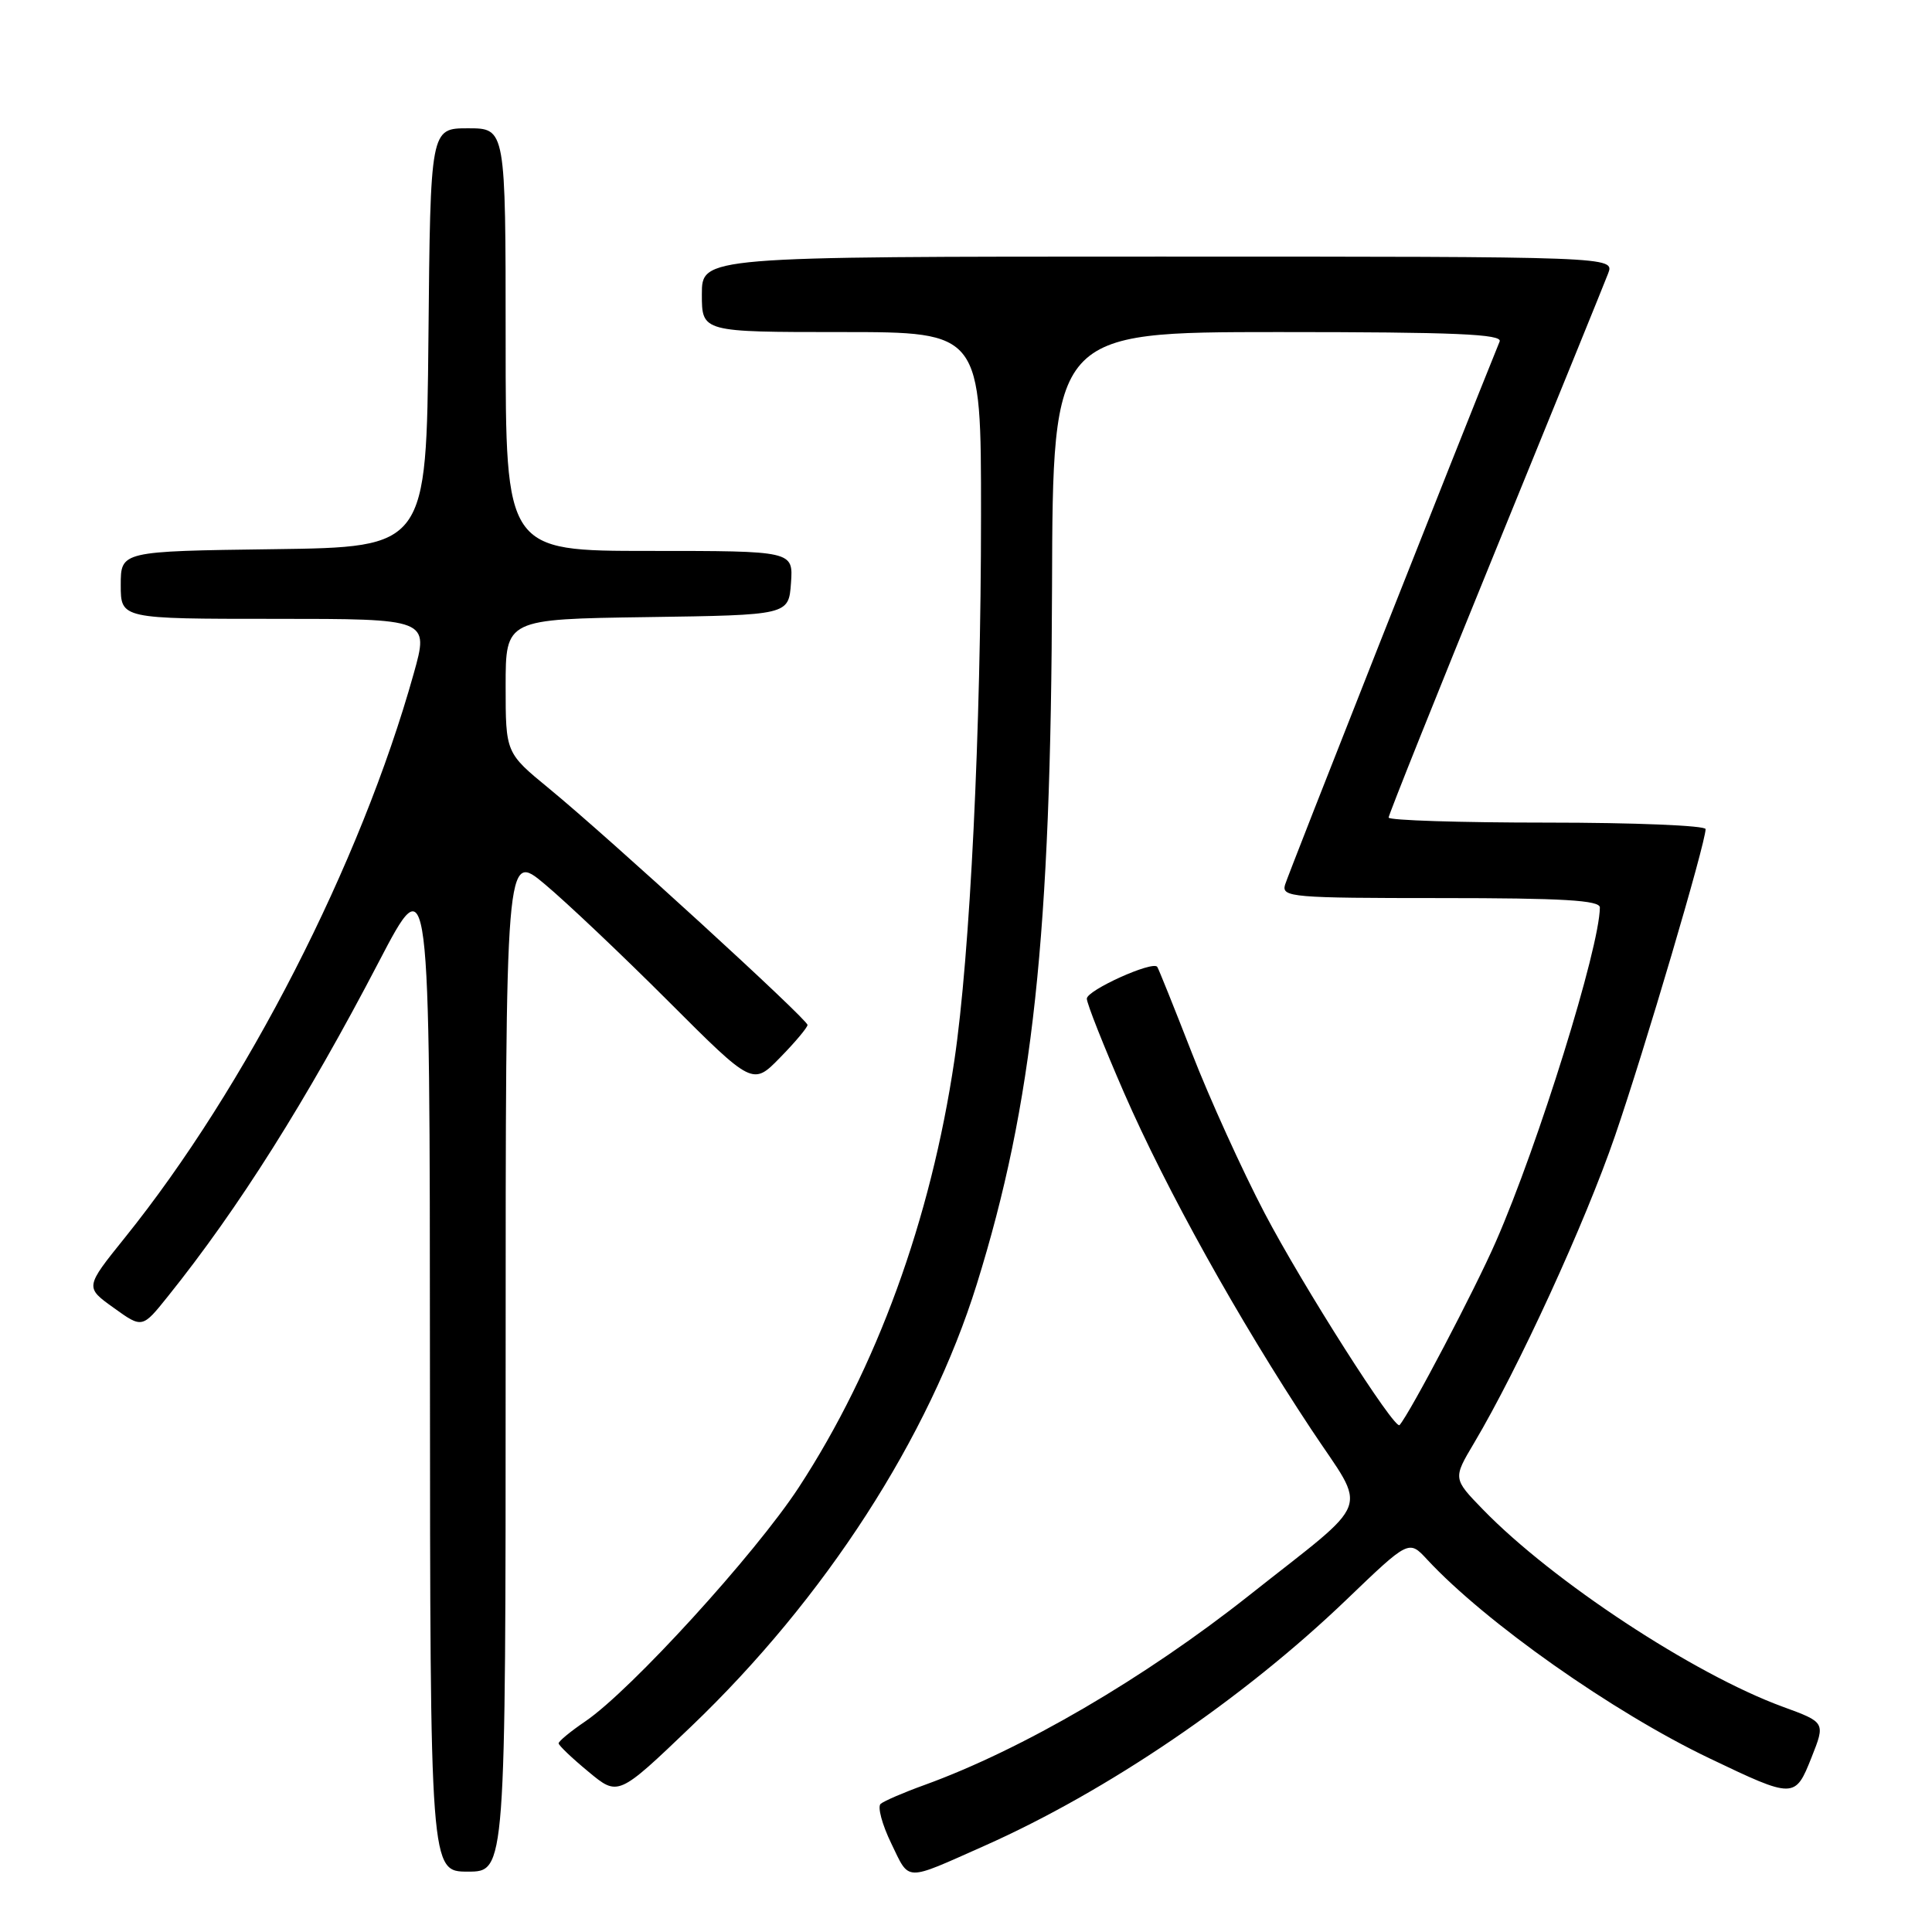 <?xml version="1.0" encoding="UTF-8" standalone="no"?>
<!DOCTYPE svg PUBLIC "-//W3C//DTD SVG 1.1//EN" "http://www.w3.org/Graphics/SVG/1.1/DTD/svg11.dtd" >
<svg xmlns="http://www.w3.org/2000/svg" xmlns:xlink="http://www.w3.org/1999/xlink" version="1.1" viewBox="0 0 256 256">
 <g >
 <path fill="currentColor"
d=" M 130.40 244.60 C 146.72 237.35 164.72 225.11 178.42 211.96 C 186.68 204.03 186.68 204.03 189.09 206.63 C 196.83 214.97 213.70 226.86 226.50 232.98 C 237.74 238.36 237.86 238.35 240.04 232.86 C 241.88 228.22 241.88 228.22 236.19 226.14 C 224.42 221.82 205.75 209.54 196.51 200.03 C 192.52 195.92 192.52 195.92 195.32 191.21 C 201.18 181.35 210.04 162.04 214.00 150.50 C 217.91 139.13 226.00 111.71 226.00 109.86 C 226.00 109.39 216.55 109.00 205.00 109.00 C 193.45 109.00 184.00 108.70 184.00 108.33 C 184.00 107.97 190.35 92.10 198.11 73.08 C 205.87 54.06 212.61 37.49 213.08 36.25 C 213.95 34.00 213.95 34.00 153.48 34.00 C 93.00 34.00 93.00 34.00 93.00 39.00 C 93.00 44.00 93.00 44.00 111.50 44.00 C 130.00 44.00 130.00 44.00 129.99 68.25 C 129.99 96.79 128.54 126.49 126.46 140.50 C 123.33 161.62 116.15 181.31 105.84 197.09 C 100.05 205.94 83.60 223.97 77.57 228.08 C 75.61 229.41 74.02 230.72 74.02 231.00 C 74.03 231.28 75.80 232.97 77.97 234.76 C 81.90 238.03 81.90 238.03 91.56 228.79 C 109.32 211.81 123.11 190.46 129.43 170.16 C 136.88 146.22 139.27 124.04 139.40 77.75 C 139.50 44.01 139.50 44.01 169.36 44.00 C 192.85 44.00 199.11 44.27 198.71 45.25 C 193.45 58.20 170.63 115.98 170.27 117.25 C 169.80 118.88 171.25 119.00 190.88 119.00 C 207.11 119.00 212.00 119.29 211.99 120.25 C 211.95 125.59 203.86 151.62 198.22 164.50 C 195.46 170.83 186.88 187.17 185.45 188.83 C 184.83 189.56 172.61 170.37 167.56 160.73 C 164.61 155.10 160.27 145.55 157.92 139.50 C 155.56 133.45 153.50 128.32 153.34 128.11 C 152.72 127.28 144.00 131.22 144.01 132.33 C 144.01 132.97 146.24 138.59 148.95 144.82 C 154.55 157.65 164.11 174.83 173.75 189.40 C 181.22 200.68 182.14 198.23 165.50 211.41 C 151.68 222.35 135.49 231.81 122.50 236.52 C 119.75 237.51 117.14 238.64 116.69 239.02 C 116.25 239.40 116.88 241.76 118.10 244.27 C 120.57 249.36 119.73 249.34 130.40 244.60 Z  M 67.00 180.41 C 67.00 112.81 67.00 112.81 72.19 117.16 C 75.05 119.55 82.42 126.53 88.56 132.67 C 99.74 143.85 99.74 143.85 103.37 140.13 C 105.37 138.09 107.00 136.14 107.00 135.81 C 107.00 135.07 80.71 111.02 72.75 104.48 C 67.00 99.76 67.00 99.76 67.00 90.90 C 67.00 82.04 67.00 82.04 85.75 81.77 C 104.50 81.50 104.50 81.50 104.81 77.25 C 105.11 73.00 105.11 73.00 86.06 73.00 C 67.00 73.00 67.00 73.00 67.00 45.00 C 67.00 17.00 67.00 17.00 62.02 17.00 C 57.03 17.00 57.03 17.00 56.77 44.75 C 56.50 72.50 56.50 72.50 36.25 72.77 C 16.00 73.04 16.00 73.04 16.00 77.52 C 16.00 82.00 16.00 82.00 36.42 82.00 C 56.85 82.00 56.85 82.00 54.82 89.25 C 47.79 114.39 32.59 144.08 16.52 164.03 C 11.26 170.57 11.26 170.57 15.06 173.29 C 18.85 176.02 18.85 176.02 22.26 171.76 C 31.61 160.11 40.64 145.78 50.17 127.50 C 56.95 114.50 56.95 114.50 56.97 181.25 C 57.00 248.00 57.00 248.00 62.00 248.00 C 67.00 248.00 67.00 248.00 67.00 180.41 Z "/>
</g>
</svg>
